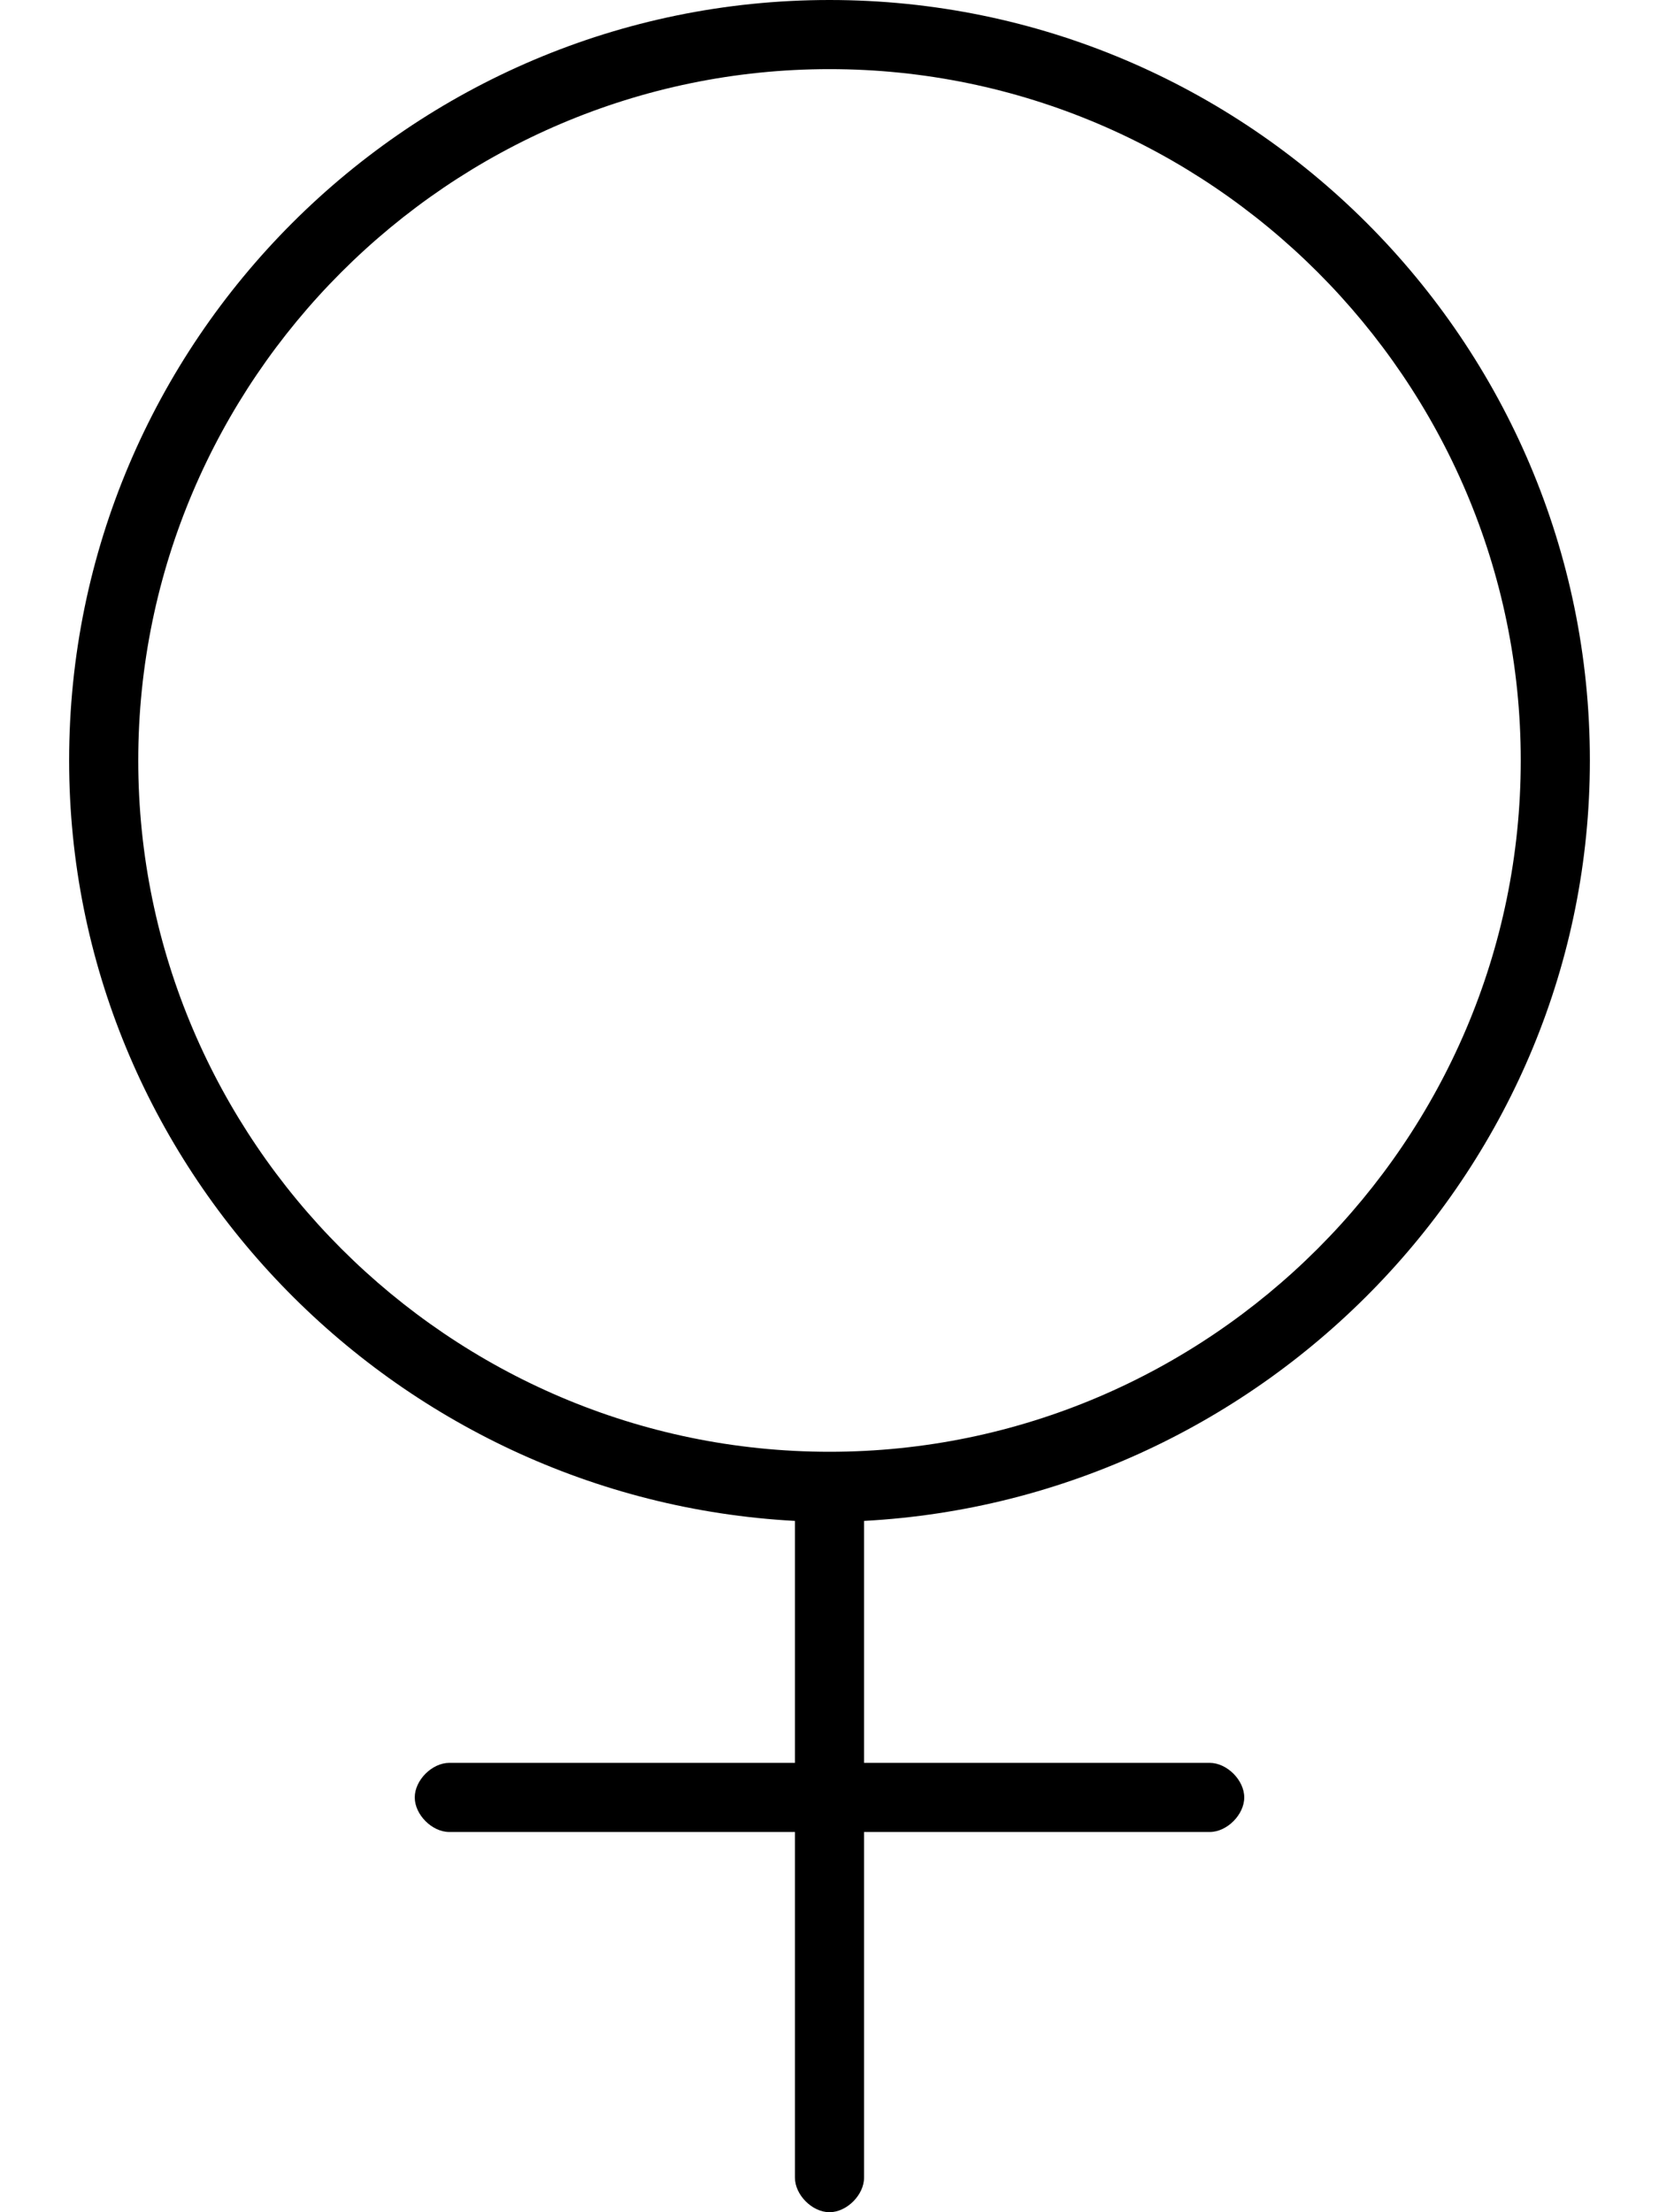 <svg xmlns="http://www.w3.org/2000/svg" viewBox="0 0 384 512"><!-- Font Awesome Pro 6.0.0-alpha1 by @fontawesome - https://fontawesome.com License - https://fontawesome.com/license (Commercial License) --><path d="M368 176C368 79 289 0 192 0S16 79 16 176C16 270 91 347 184 352V408H104C100 408 96 412 96 416S100 424 104 424H184V504C184 508 188 512 192 512S200 508 200 504V424H280C284 424 288 420 288 416S284 408 280 408H200V352C293 347 368 270 368 176ZM32 176C32 88 104 16 192 16S352 88 352 176S280 336 192 336S32 264 32 176Z"/></svg>